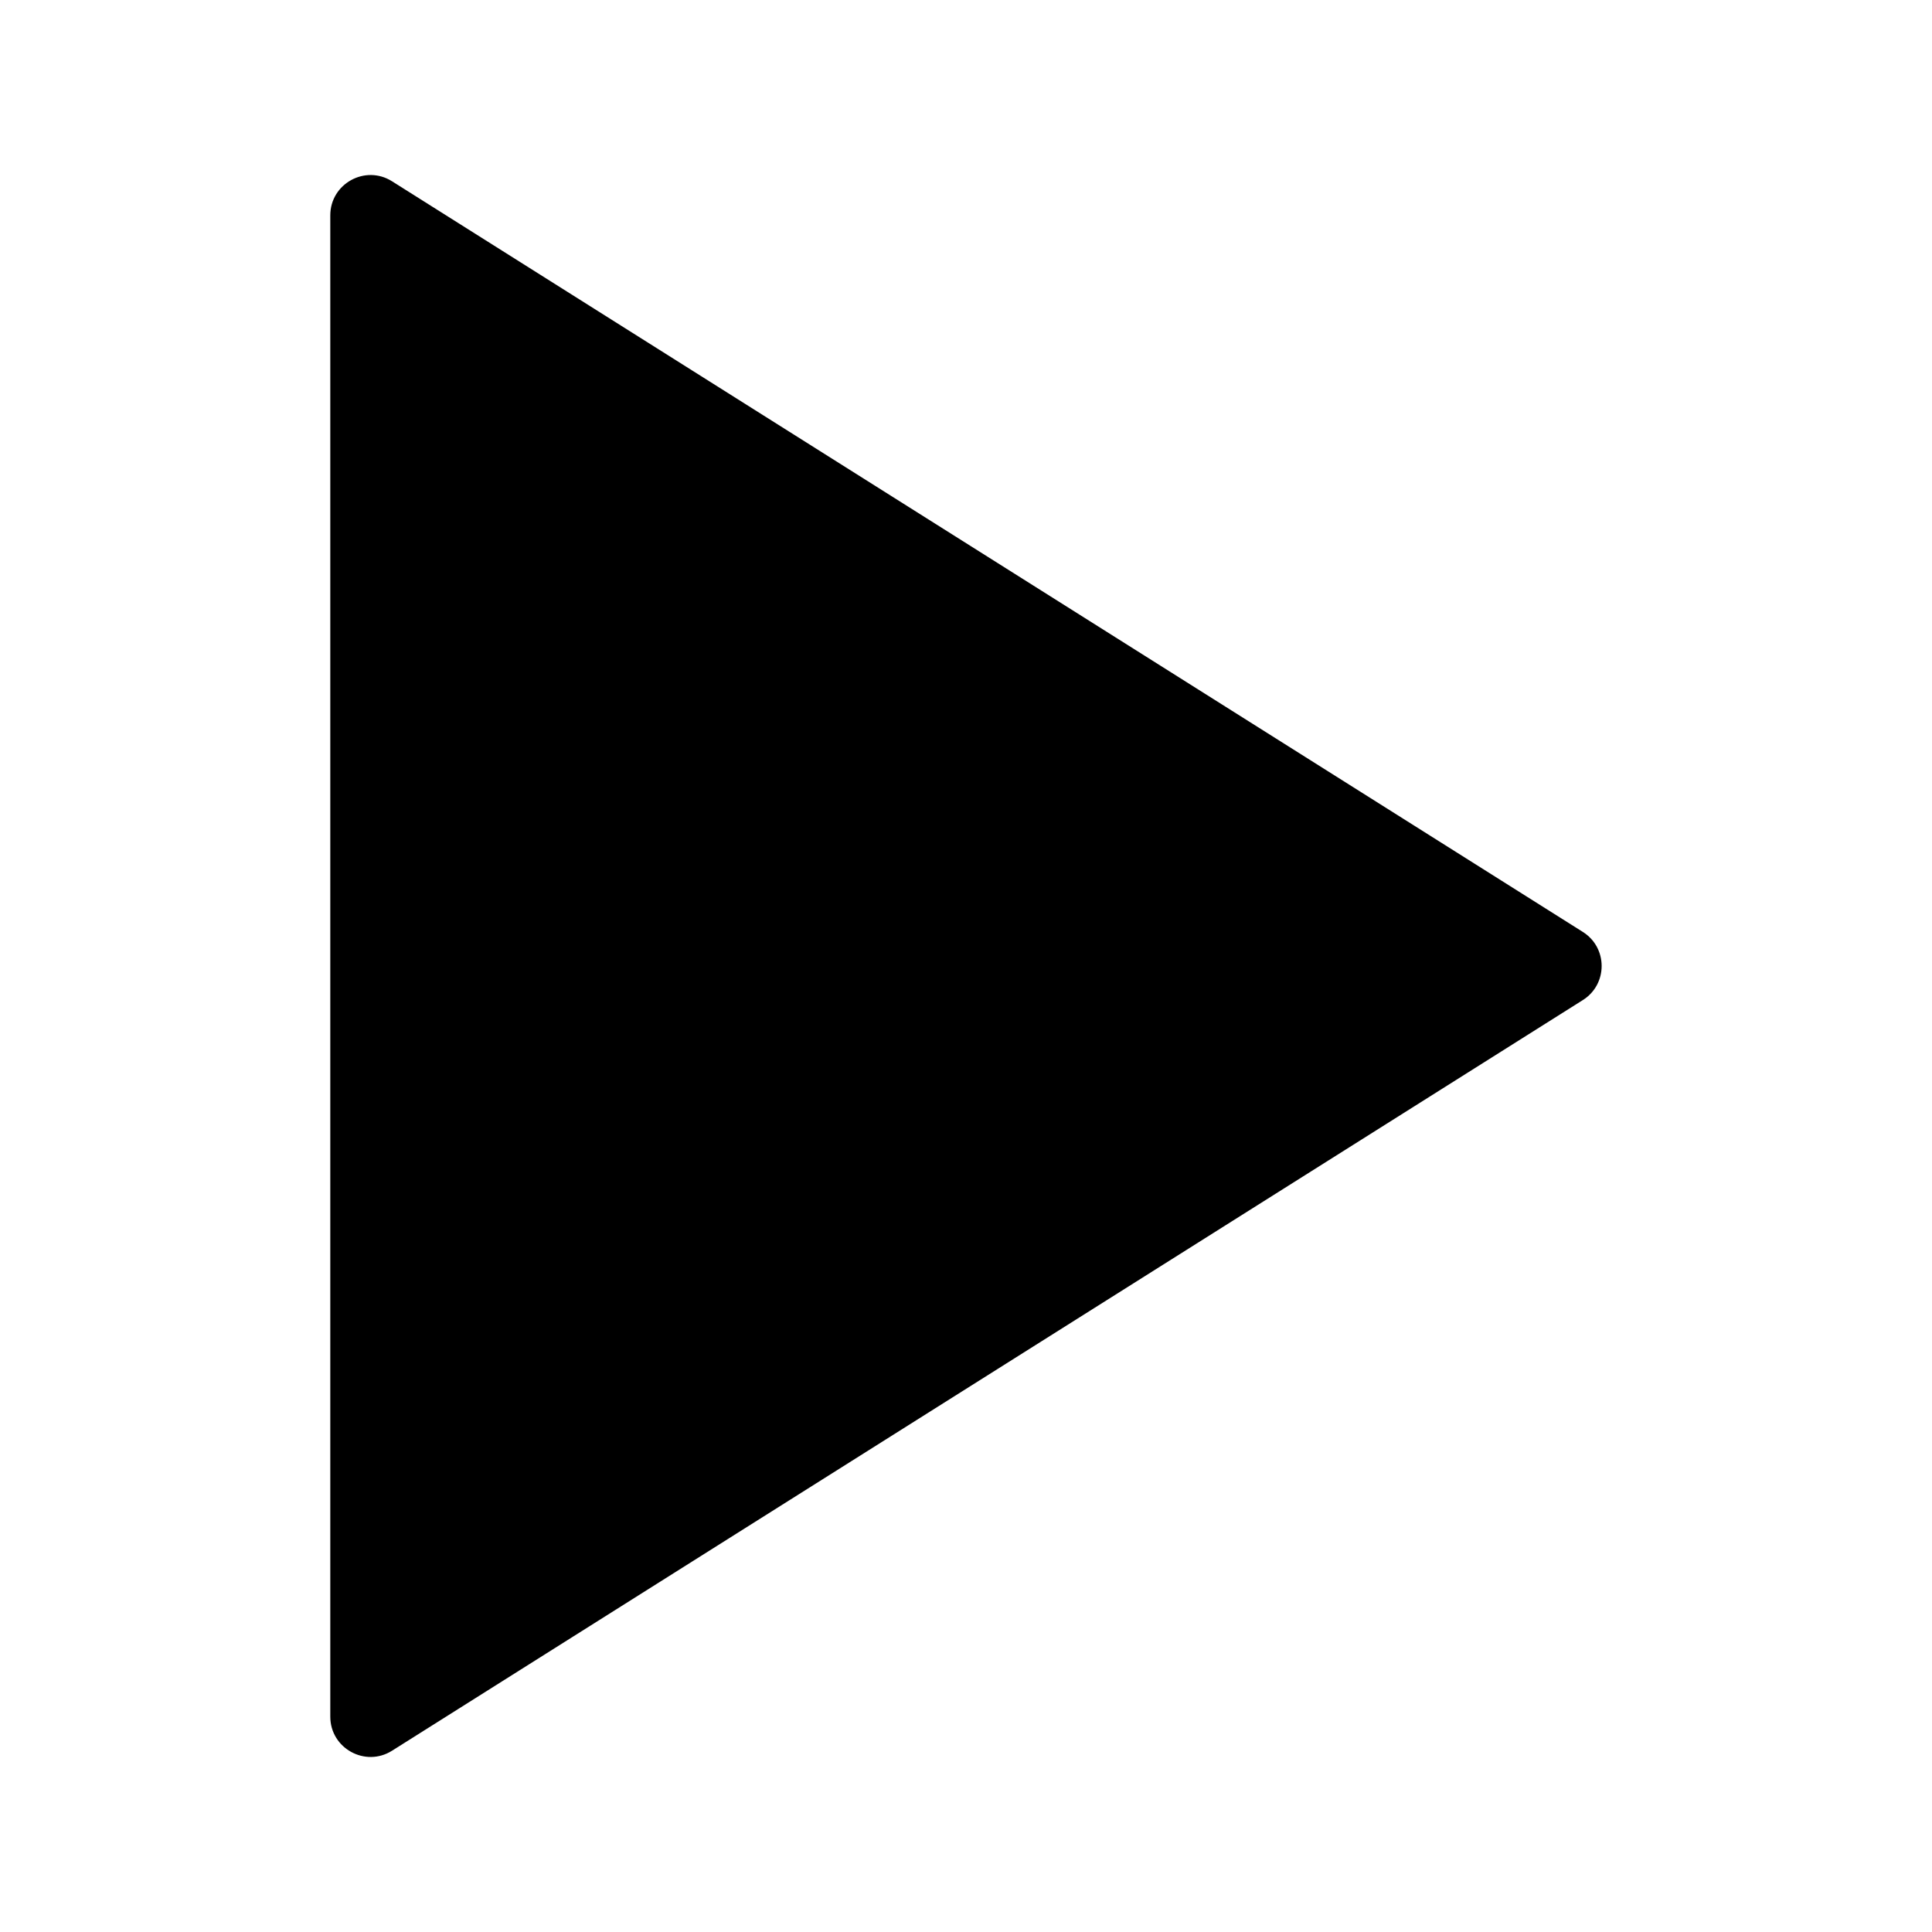 <svg width="24" height="24" viewBox="0 0 24 24" fill="none" xmlns="http://www.w3.org/2000/svg">
<path d="M4.87 2.252L19.663 11.577C19.974 11.773 19.974 12.227 19.663 12.423L4.87 21.748C4.537 21.958 4.103 21.718 4.103 21.325L4.103 2.675C4.103 2.282 4.537 2.042 4.87 2.252Z" fill="black"/>
</svg>
